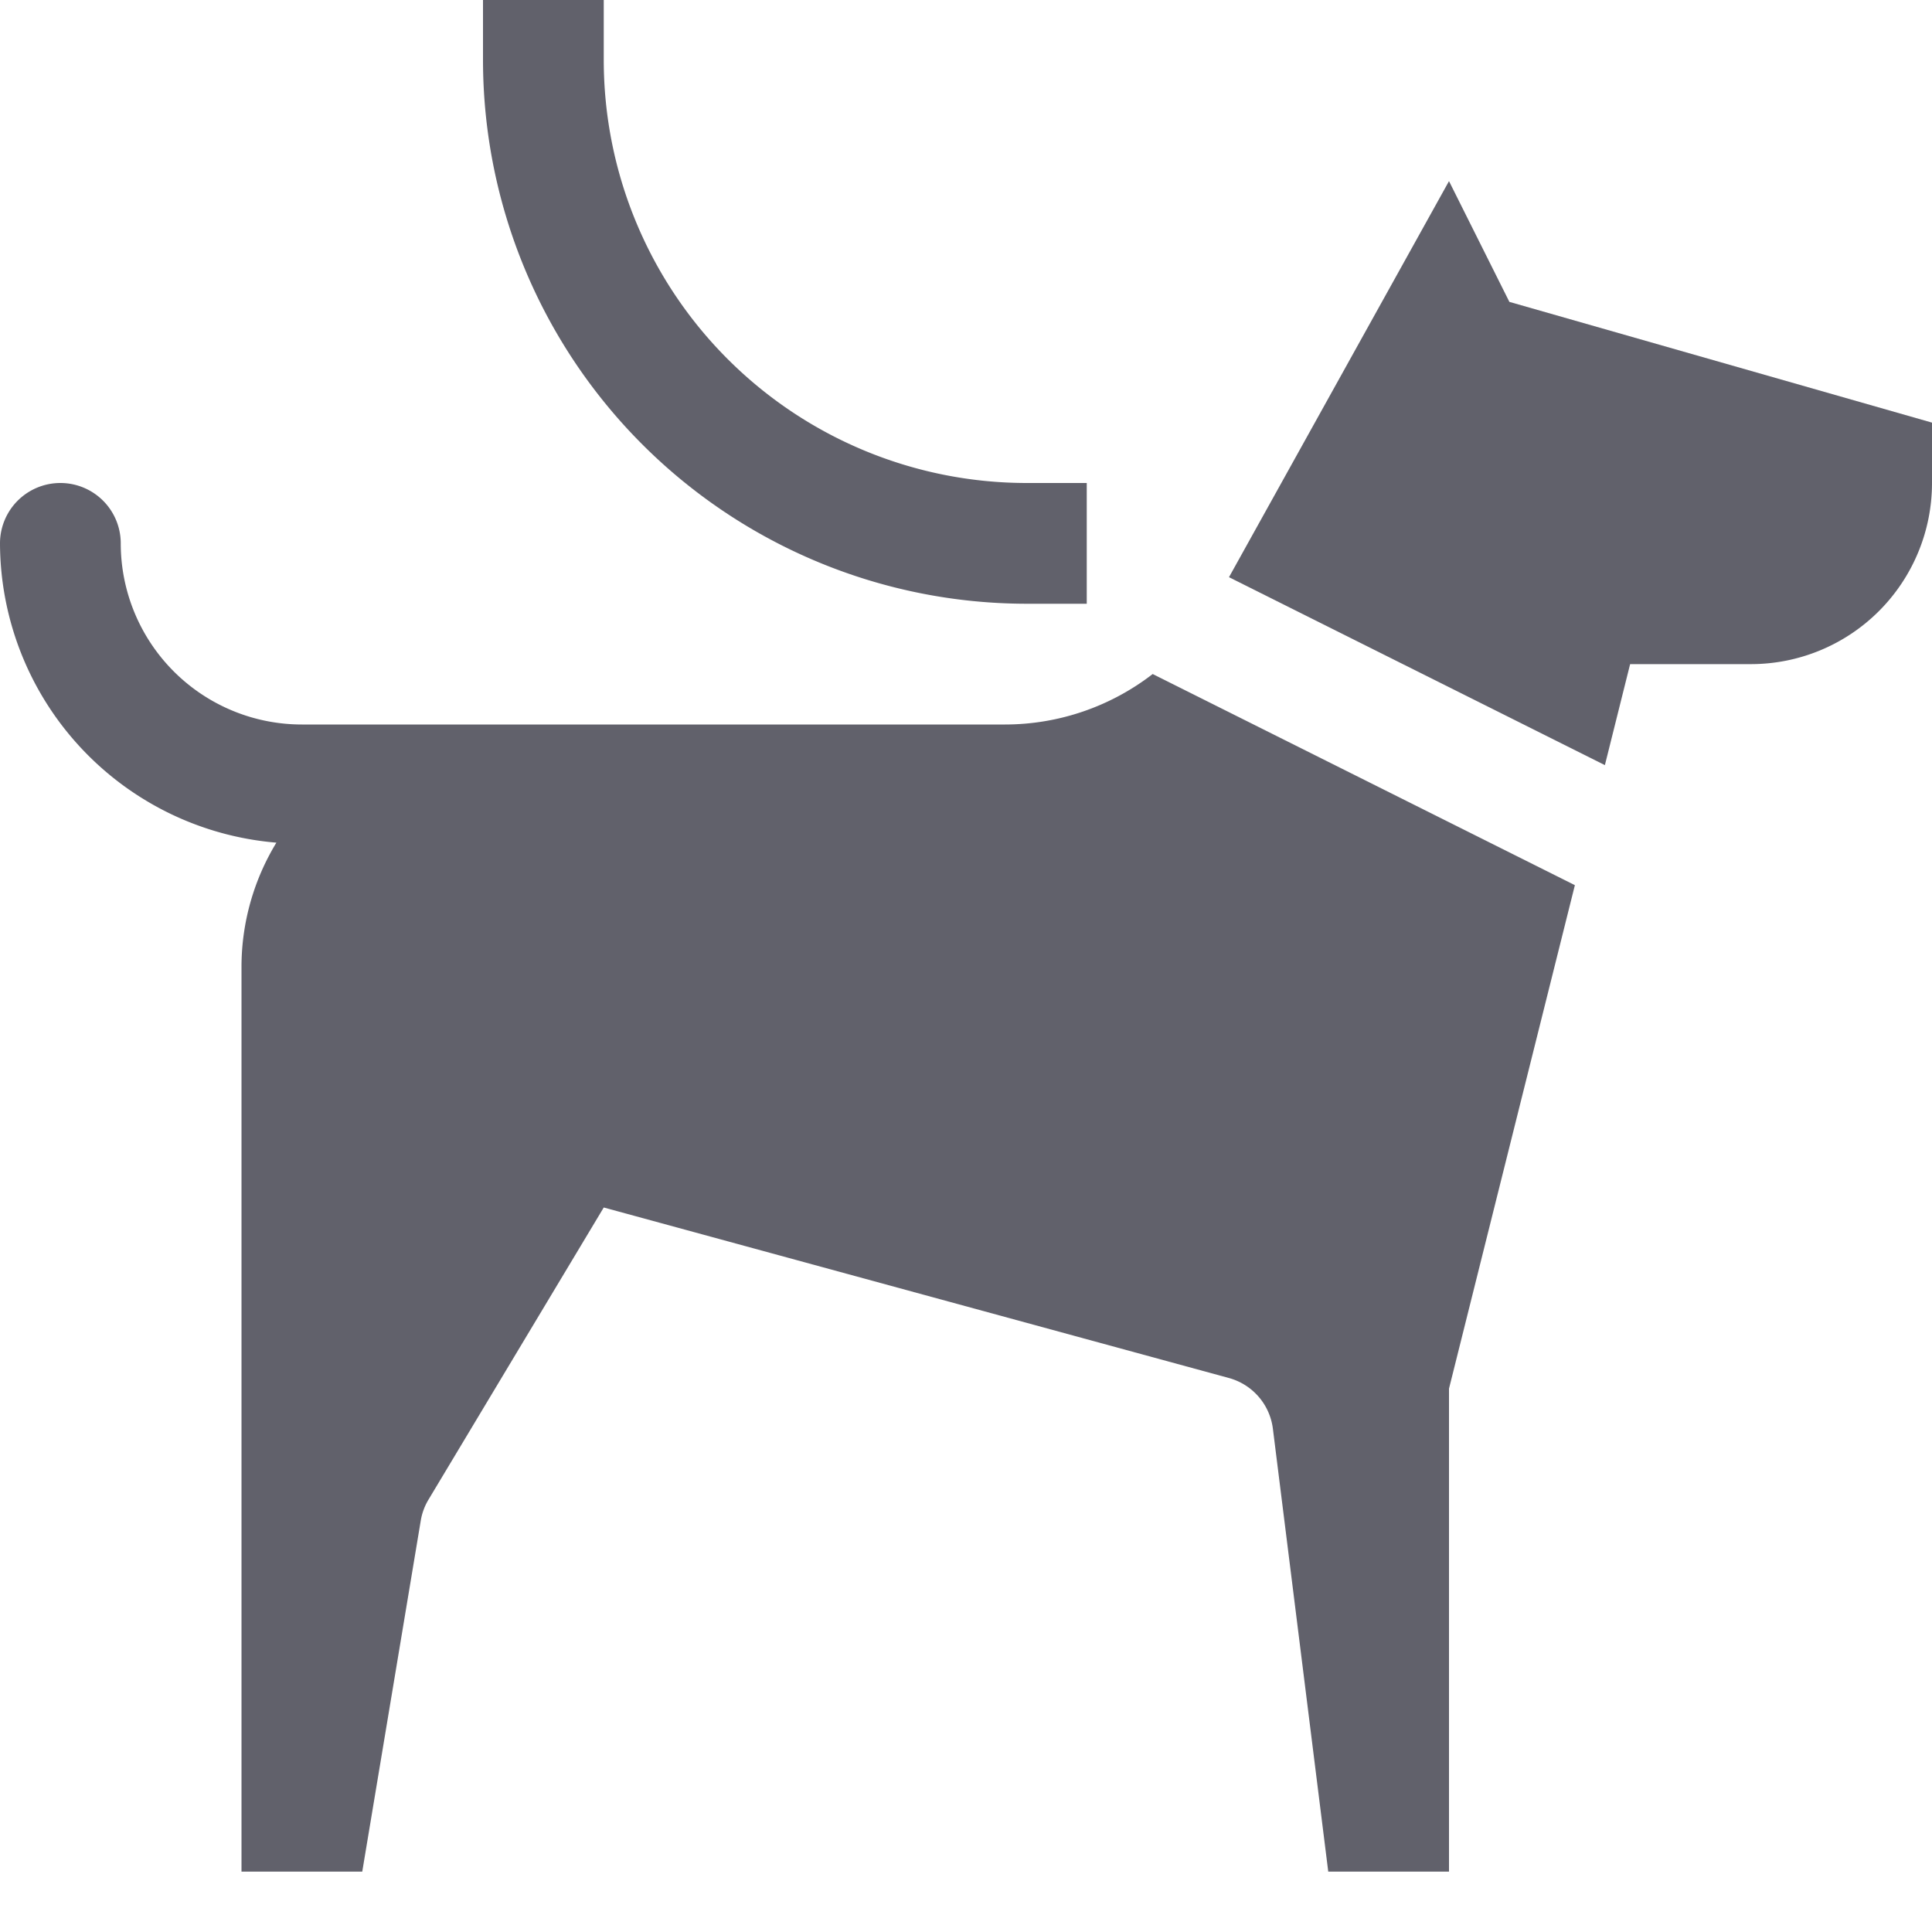 <svg xmlns="http://www.w3.org/2000/svg" height="32" width="32" viewBox="0 0 32 32">
    <path d="M19.092,11.164A4,4,0,0,1,16.646,12H5A3,3,0,0,1,2,9,1,1,0,0,0,0,9a4.99,4.99,0,0,0,4.578,4.957A3.961,3.961,0,0,0,4,16V31H6l.969-5.813a.987.987,0,0,1,.129-.35L10,20l10.354,2.824a1,1,0,0,1,.729.84L22,31h2V23l2.085-8.339Z" fill="#61616b"></path>
    <path d="M25,5,24,3,20.356,9.56l6.226,3.113L27,11h2a3,3,0,0,0,3-3V7Z" fill="#61616b"></path>
    <path d="M18,10H17A9.01,9.01,0,0,1,8,1V0h2V1a7.008,7.008,0,0,0,7,7h1Z" fill="#61616b" data-color="color-2"></path>
</svg>